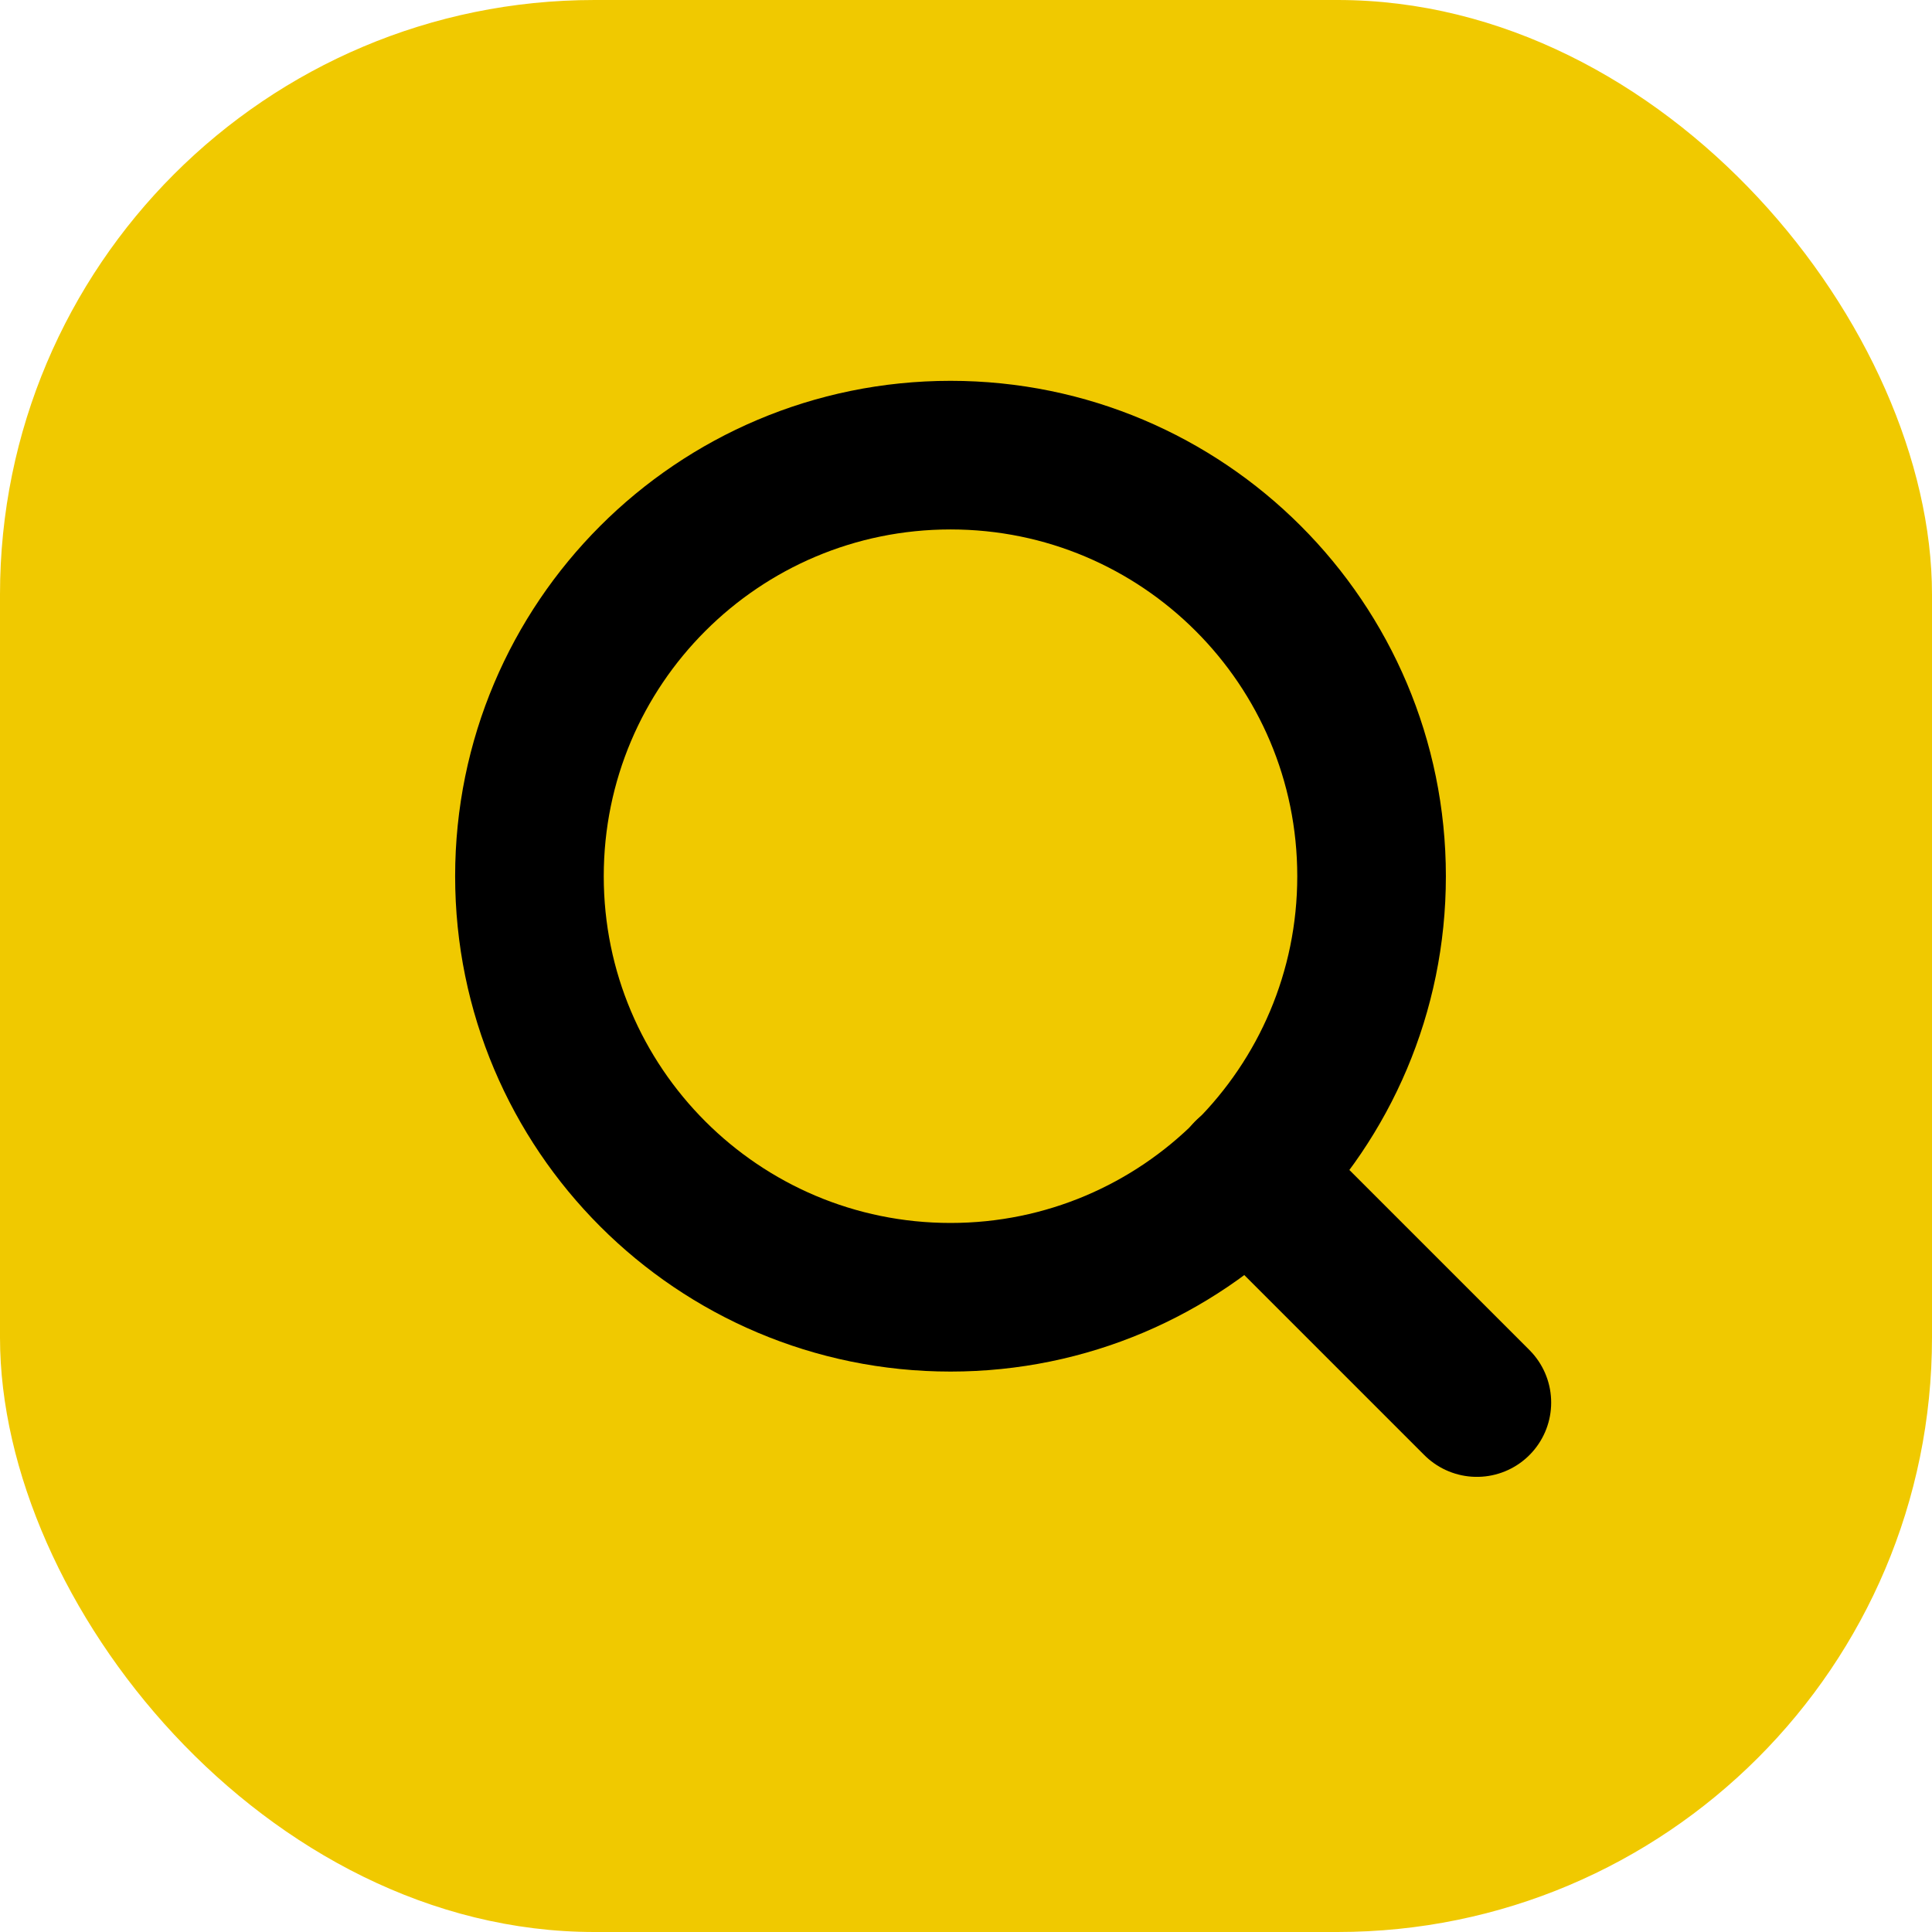 <svg width="26" height="26" viewBox="0 0 26 26" fill="none" xmlns="http://www.w3.org/2000/svg">
<rect width="26" height="26" rx="8" fill="#F0C900"/>
<path d="M12.792 17.458C15.921 17.458 18.458 14.921 18.458 11.792C18.458 8.662 15.921 6.125 12.792 6.125C9.662 6.125 7.125 8.662 7.125 11.792C7.125 14.921 9.662 17.458 12.792 17.458Z" stroke="black" stroke-width="2" stroke-linecap="round" stroke-linejoin="round"/>
<path d="M19.875 18.875L16.794 15.794" stroke="black" stroke-width="2" stroke-linecap="round" stroke-linejoin="round"/>
</svg>
